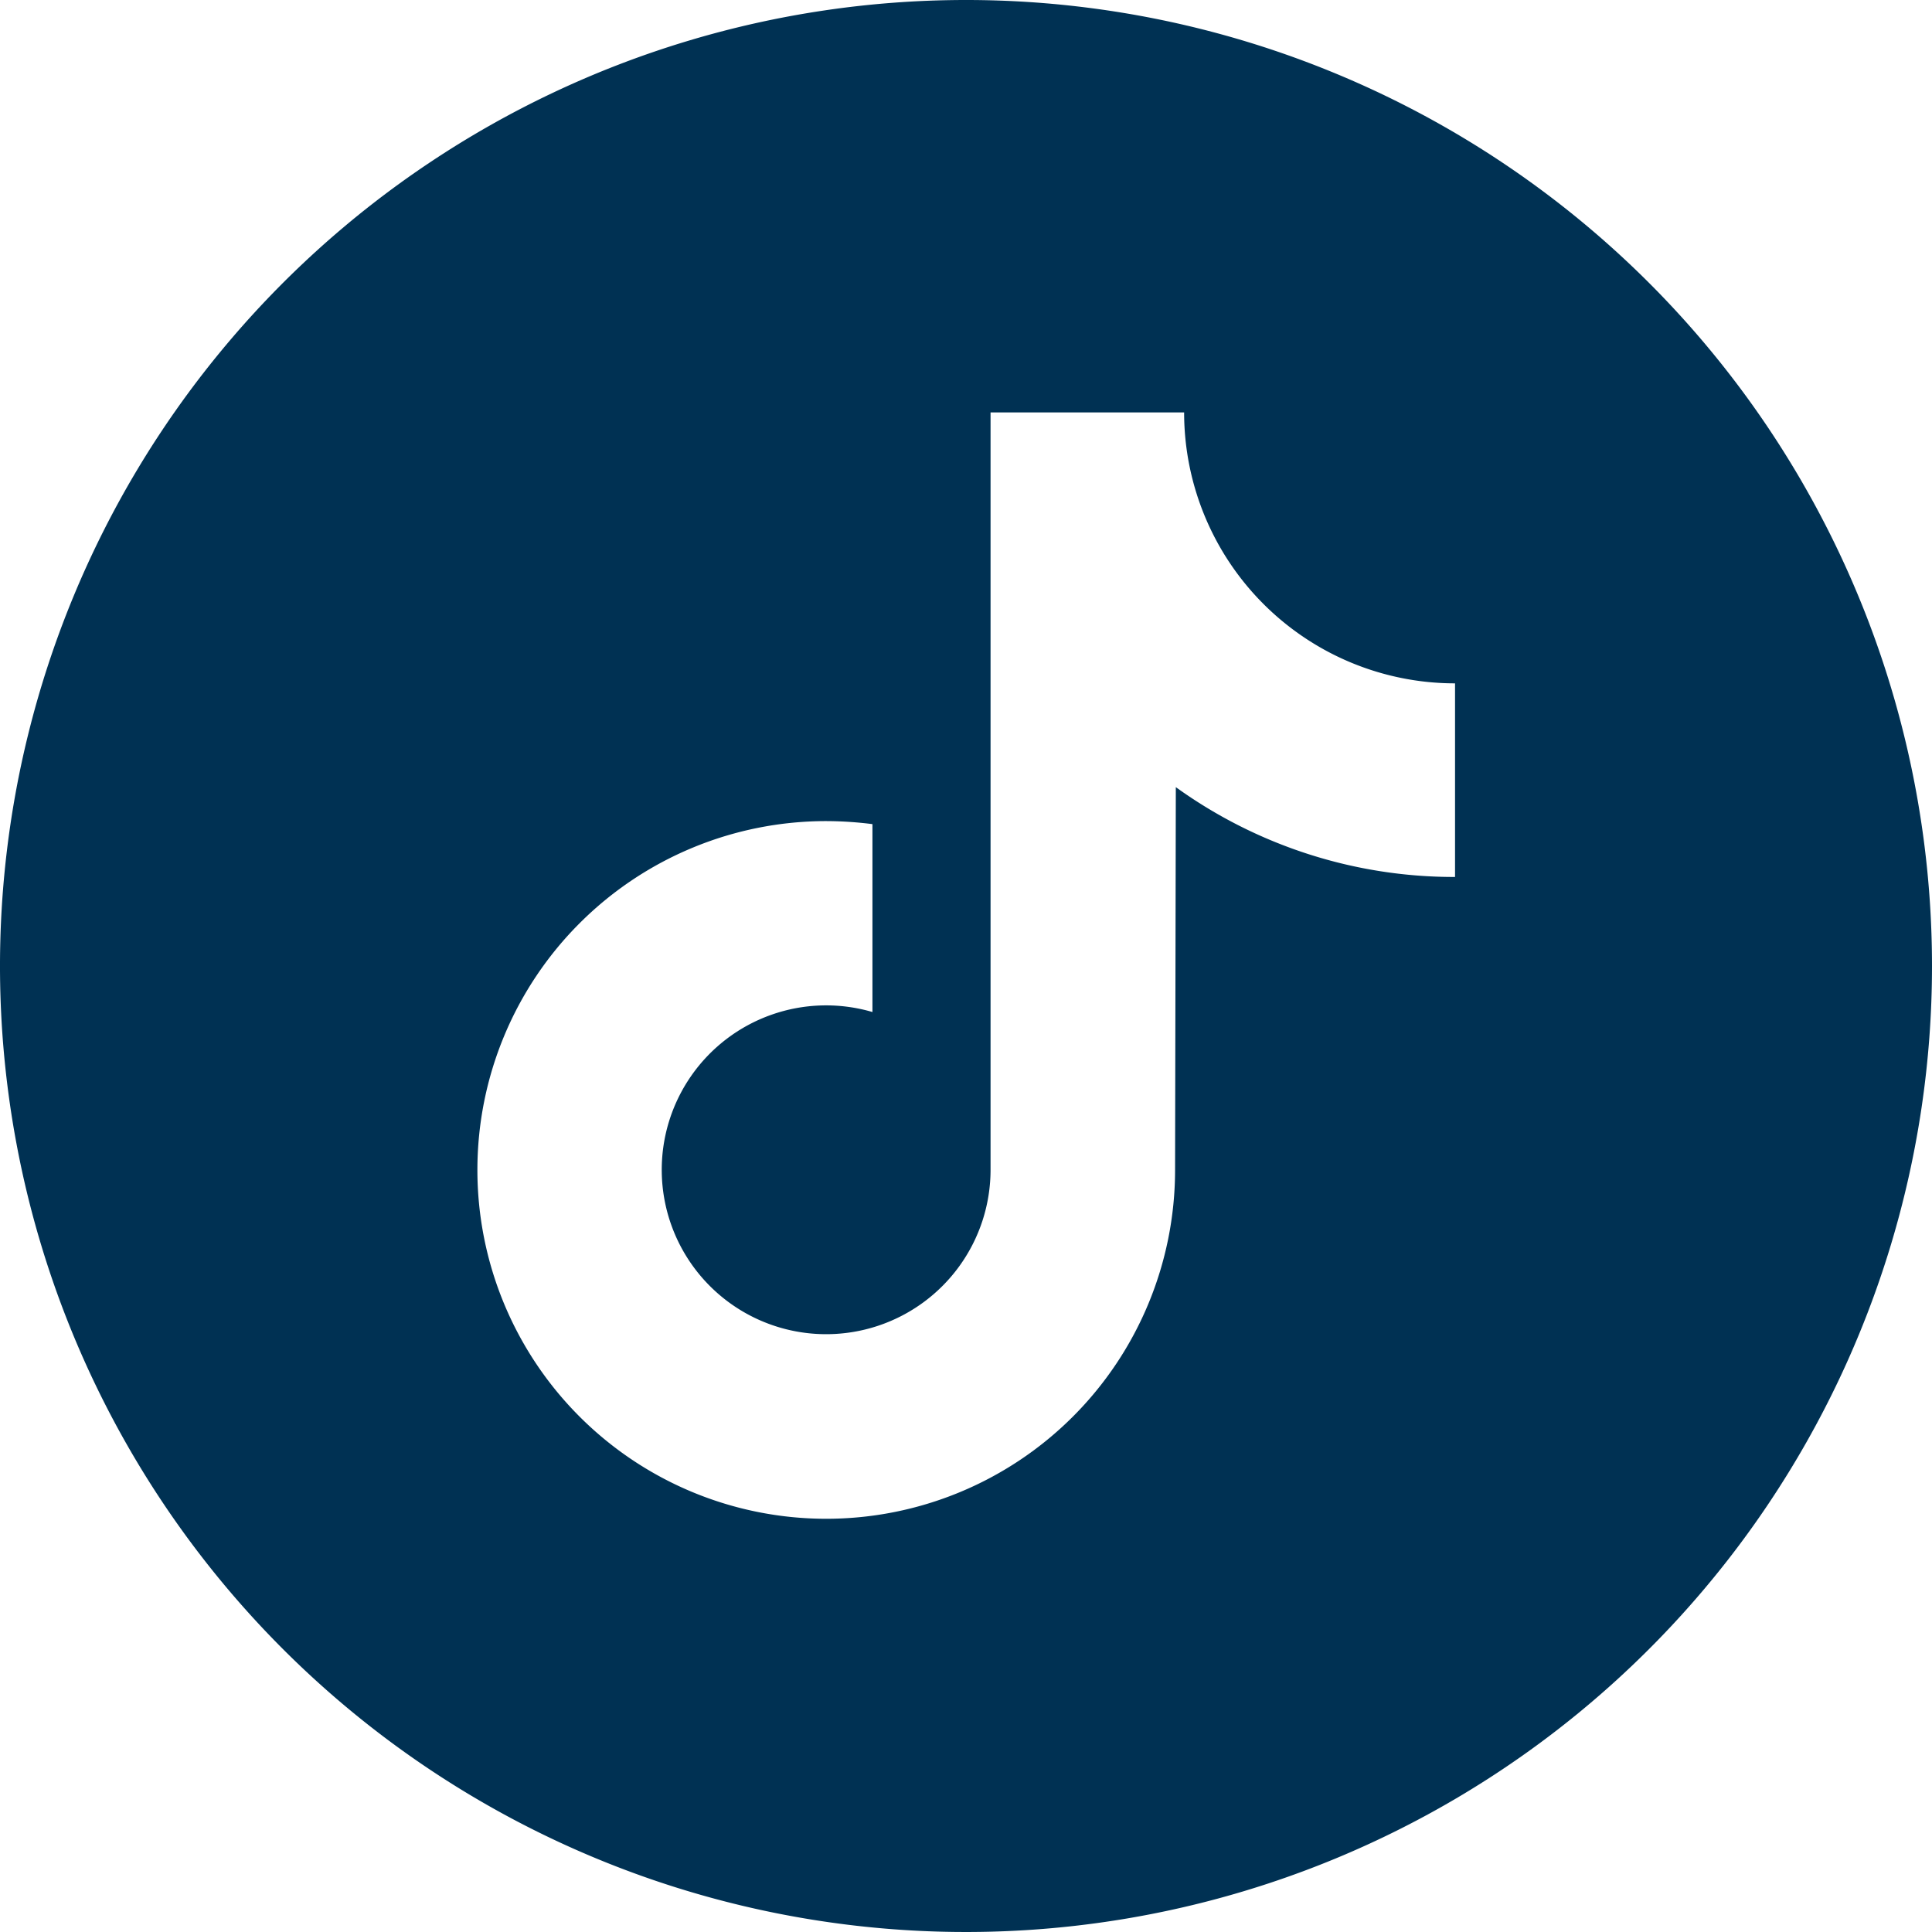 <svg xmlns="http://www.w3.org/2000/svg" width="43.986" height="43.986" viewBox="0 0 43.986 43.986"><path d="M21.993,0A21.993,21.993,0,1,0,43.986,21.993,21.992,21.992,0,0,0,21.993,0ZM33.127,19.966a10.836,10.836,0,0,1-6.357-2.045l-.017,8.72a7.942,7.942,0,1,1-7.938-7.947,8.477,8.477,0,0,1,1.048.069v4.278a3.743,3.743,0,1,0,2.689,3.591V9.39h4.407a6.169,6.169,0,0,0,6.168,6.168h0Z" fill="#003153"/></svg>